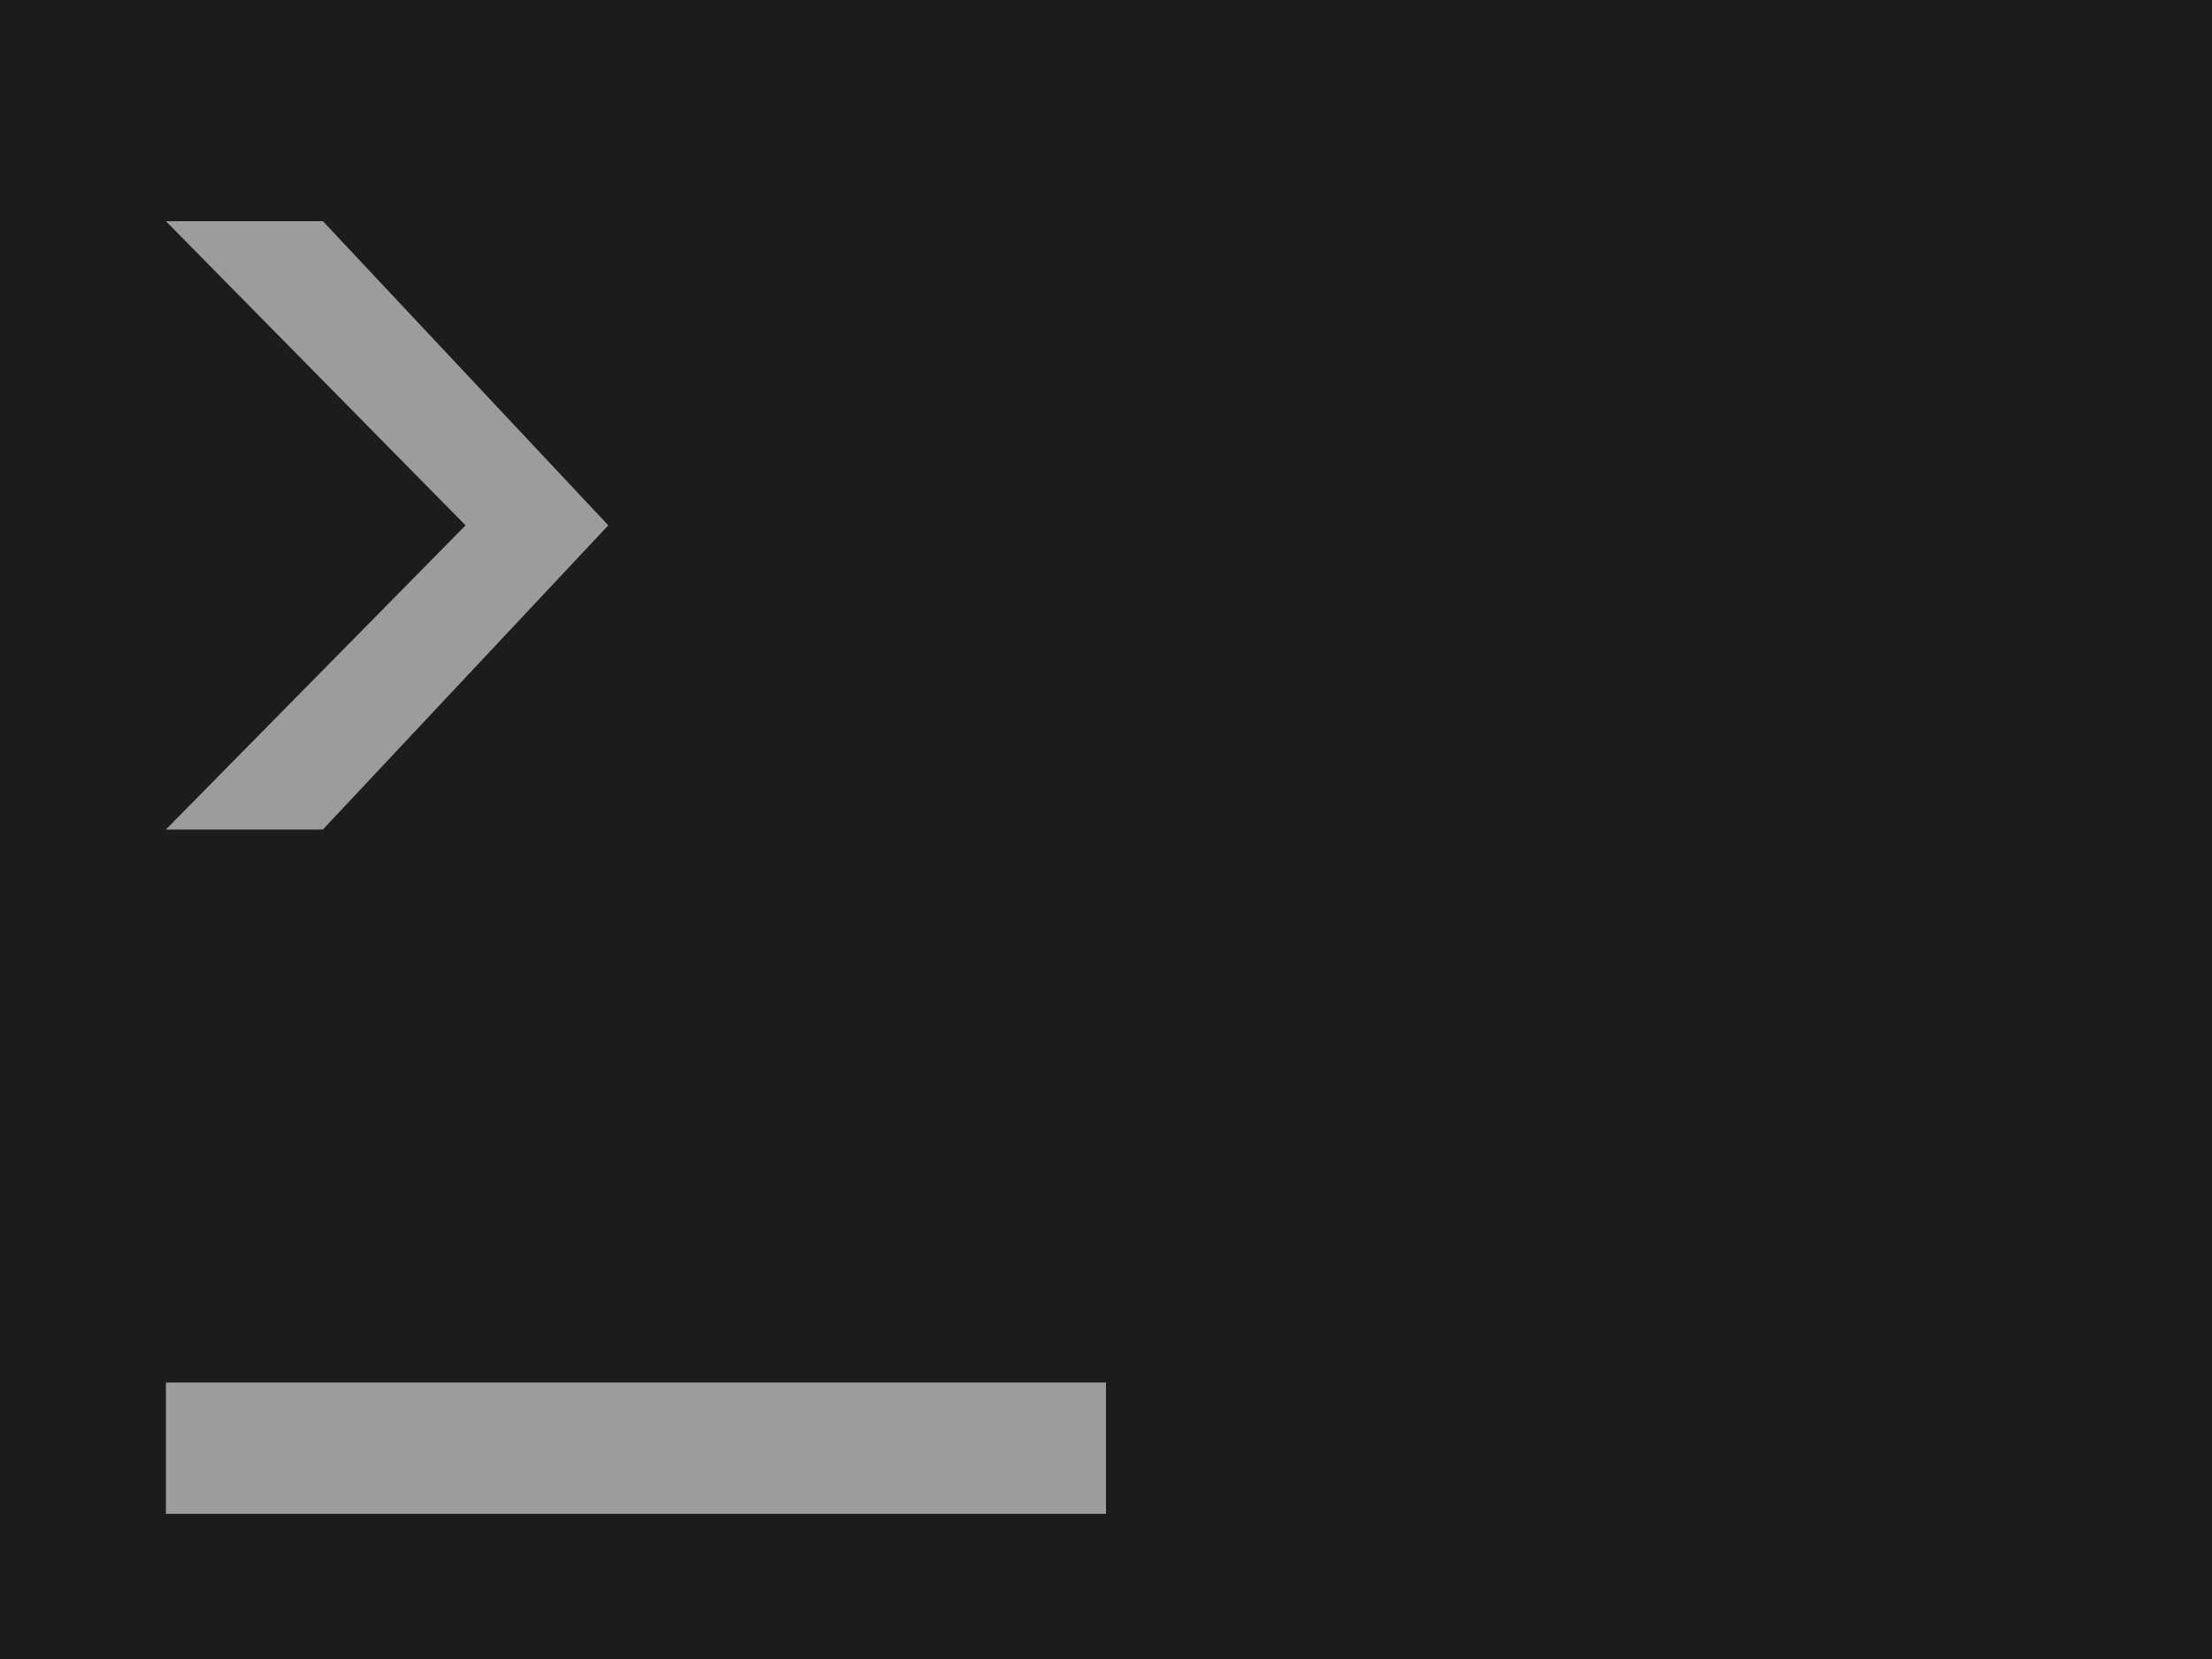 <svg width="40" height="30" viewBox="0 0 40 30" fill="none" xmlns="http://www.w3.org/2000/svg">
<rect width="40" height="30" fill="#1C1C1C"/>
<path d="M20 25H3V27.375H20V25Z" fill="#9C9C9C"/>
<path d="M5.839 15L11 9.5L5.839 4H3L8.419 9.5L3 15H5.839Z" fill="#9C9C9C"/>
</svg>

